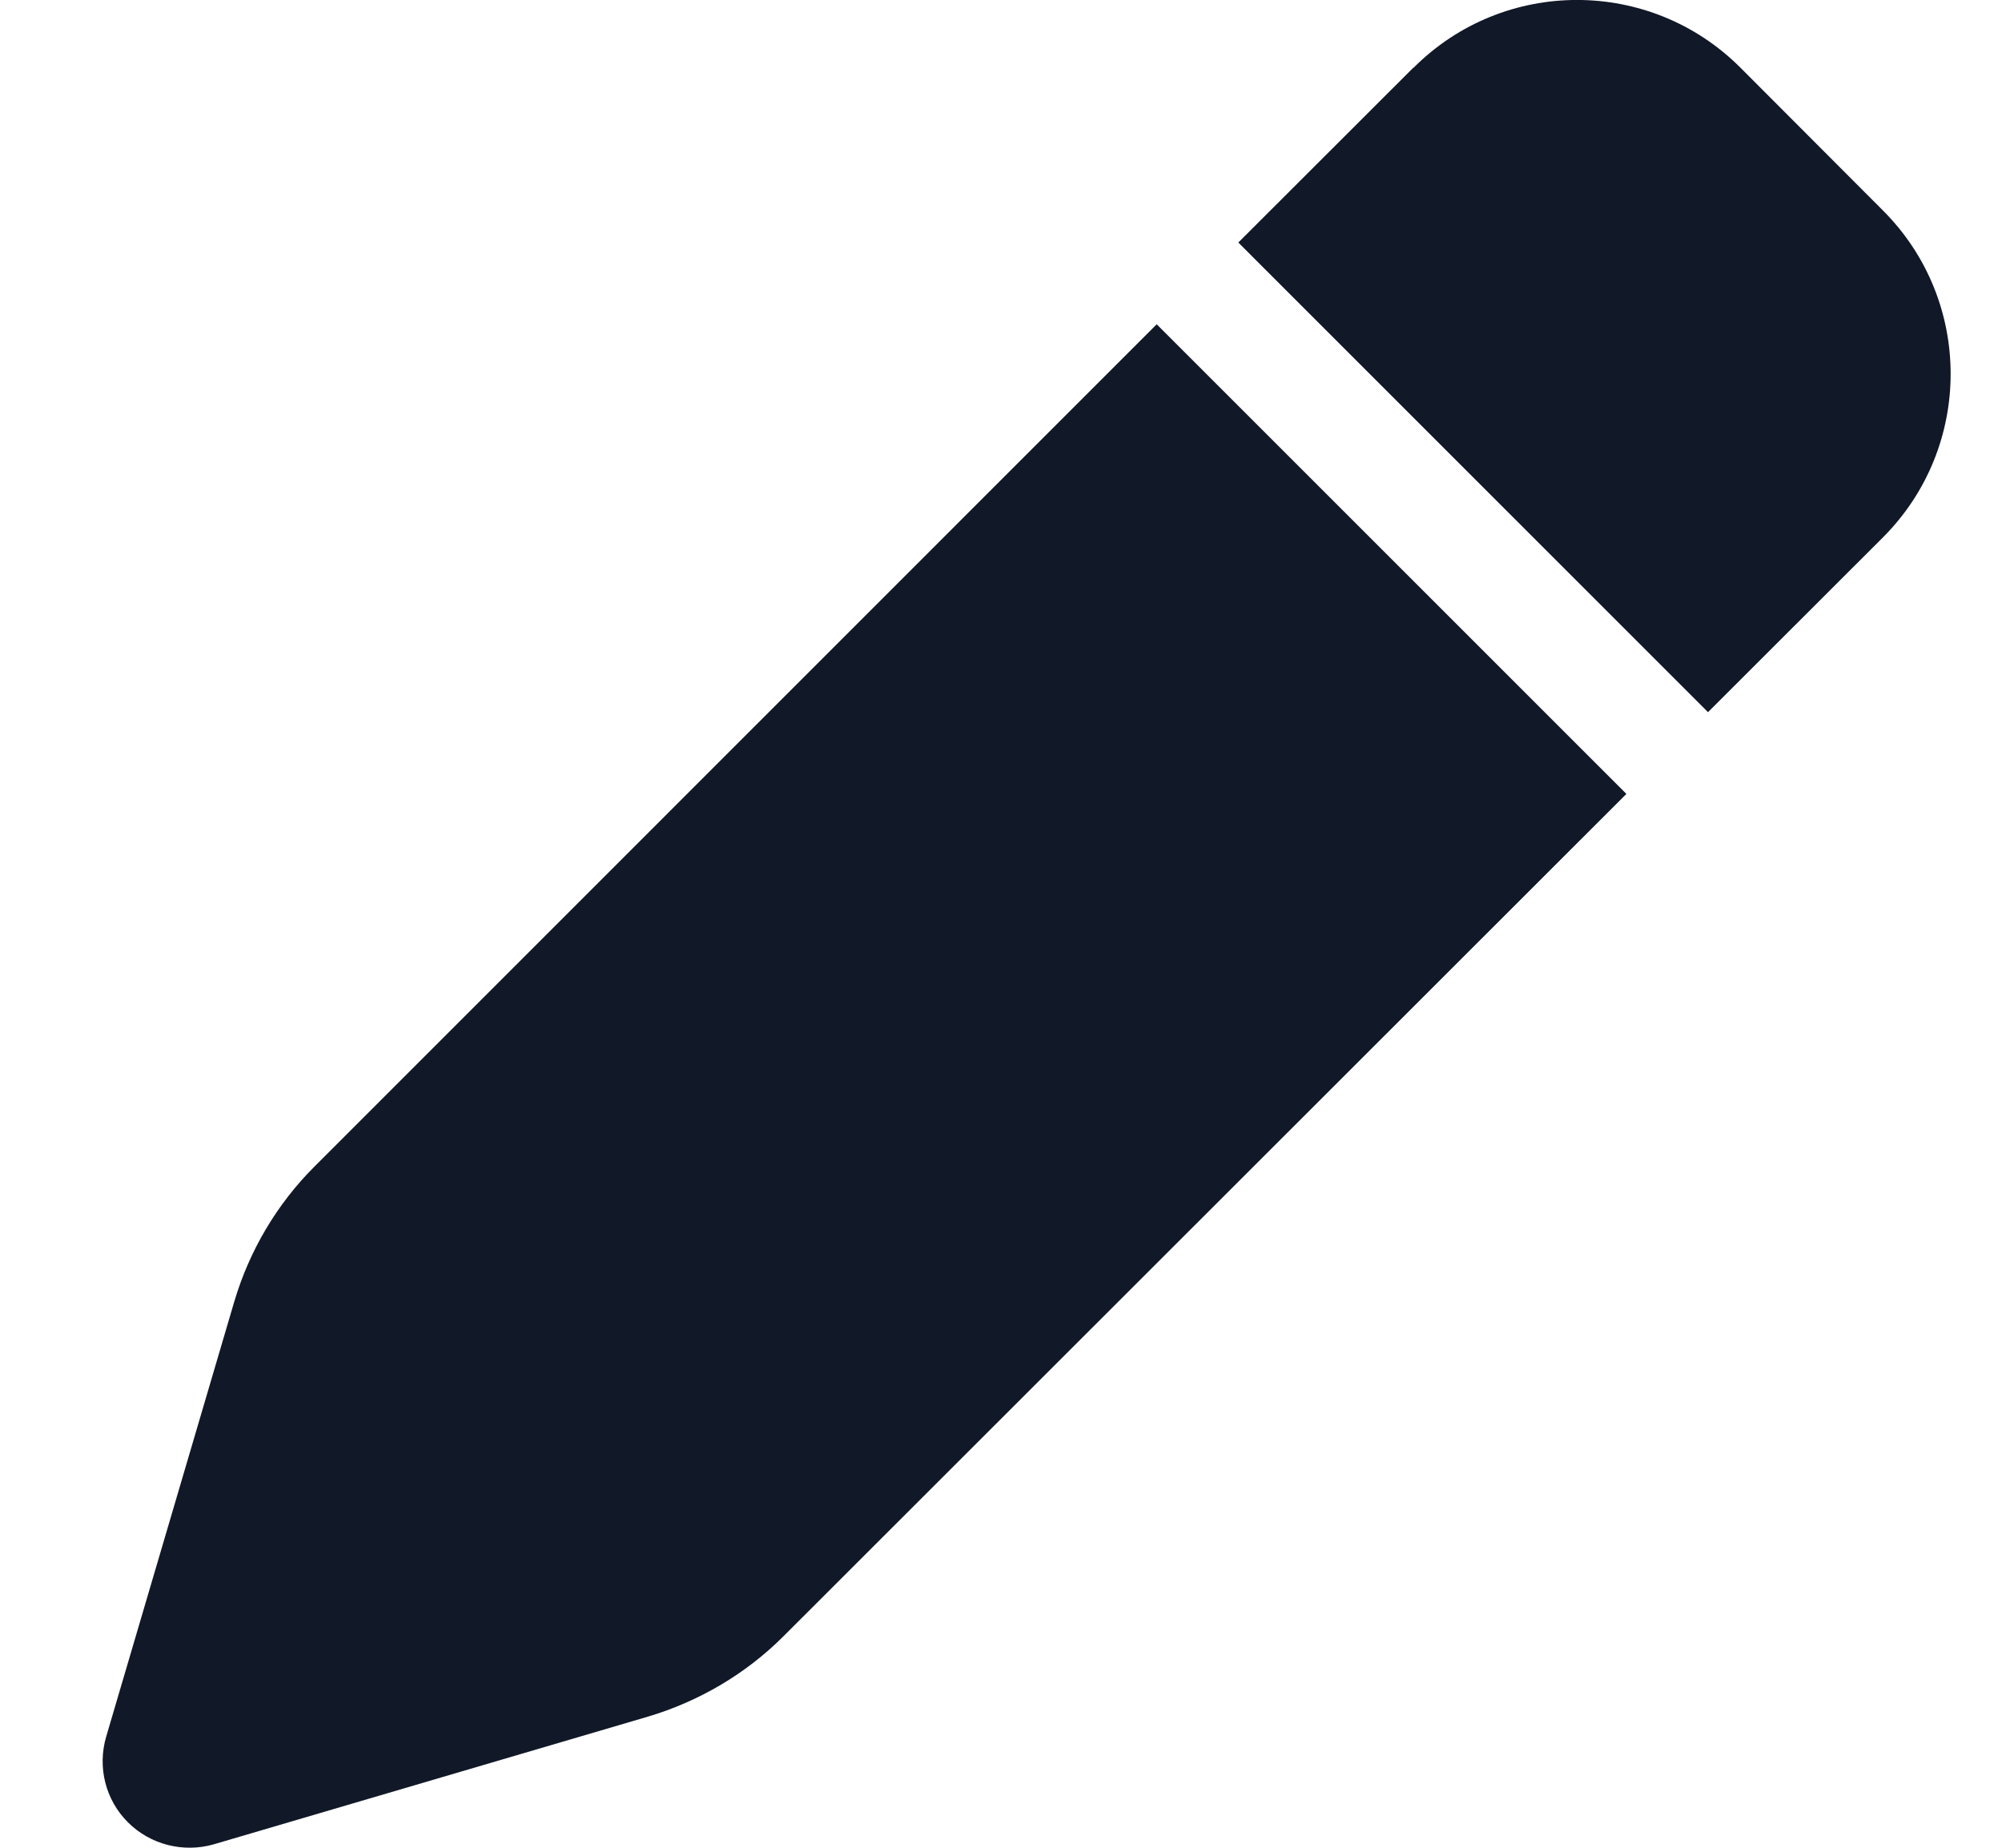 <svg width="13" height="12" viewBox="0 0 13 12" fill="none" xmlns="http://www.w3.org/2000/svg">
<path d="M9.177 0.44L8.041 1.575L11.091 4.625L12.227 3.49C12.813 2.903 12.813 1.953 12.227 1.367L11.302 0.44C10.716 -0.147 9.765 -0.147 9.179 0.44H9.177ZM7.511 2.106L2.041 7.577C1.797 7.821 1.619 8.123 1.521 8.454L0.69 11.277C0.631 11.476 0.685 11.69 0.831 11.835C0.976 11.98 1.19 12.034 1.387 11.978L4.209 11.148C4.54 11.049 4.843 10.871 5.087 10.627L10.561 5.156L7.511 2.106Z" fill="#111827"/>
</svg>
